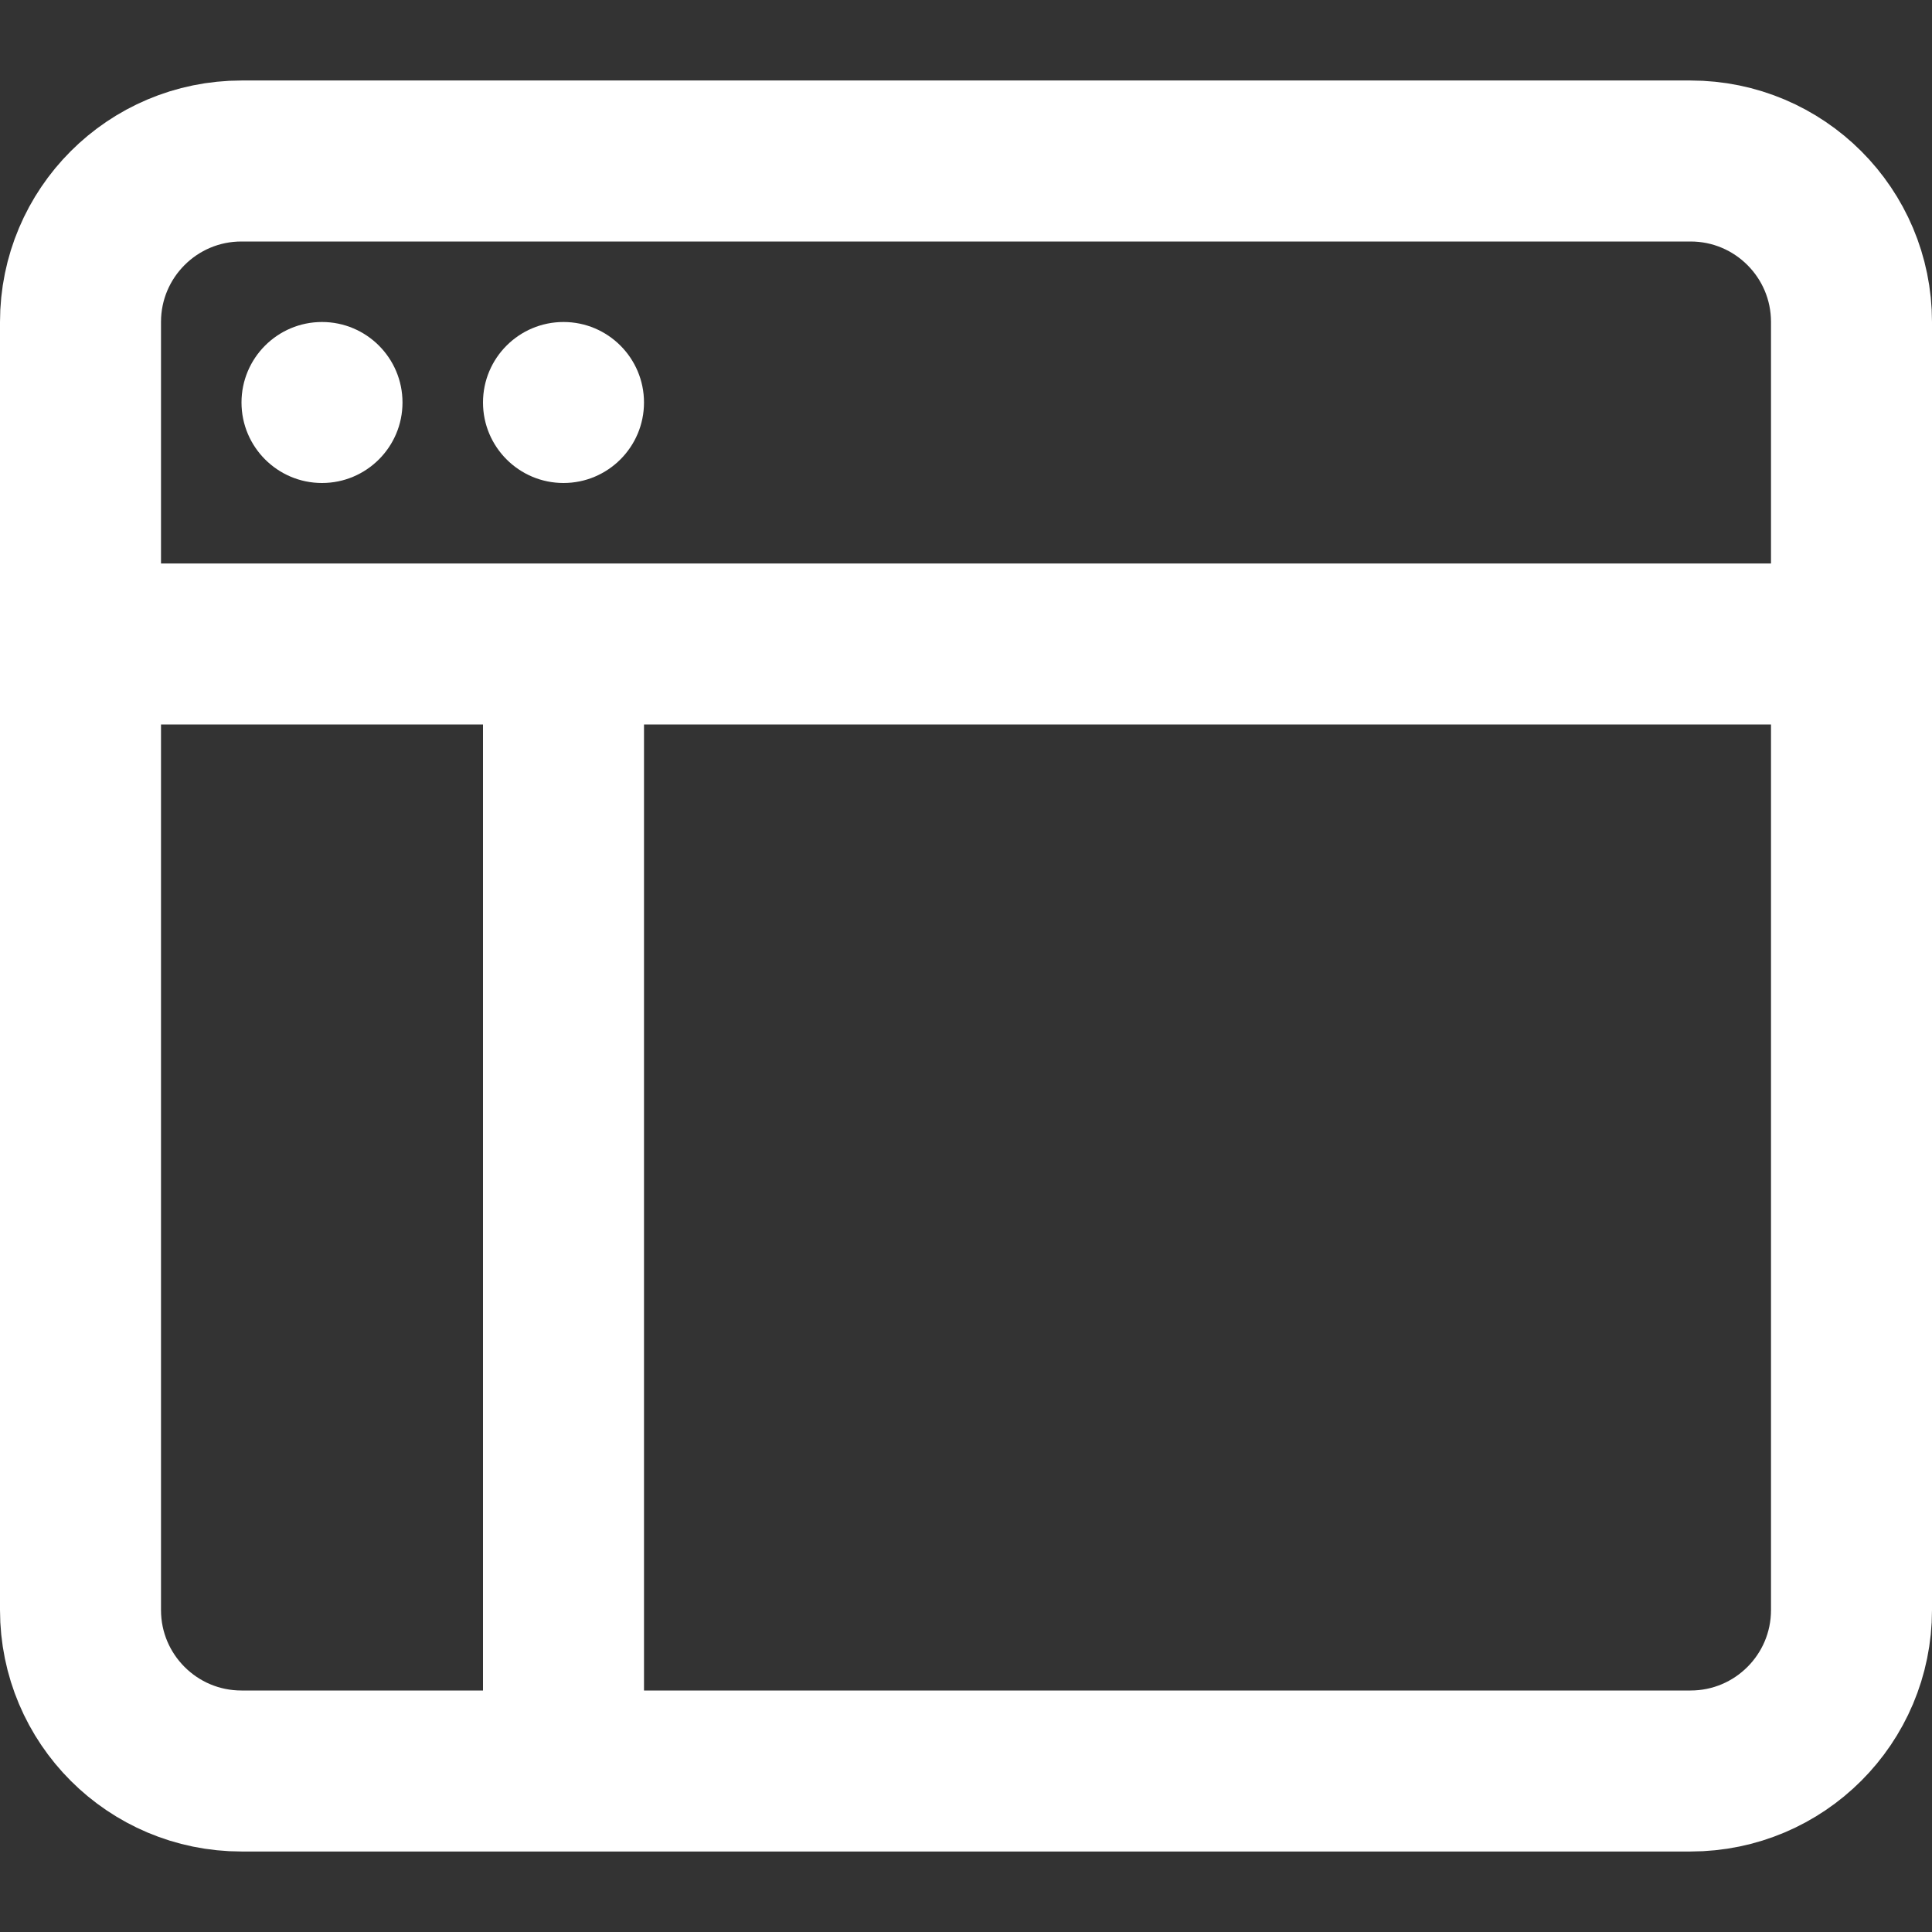 <svg width="24" height="24" viewBox="0 0 24 24" fill="none" xmlns="http://www.w3.org/2000/svg">
<rect x="0" y="0" width="24" height="24" fill="#333333" stroke="none"/>
<path d="M7 8V22" stroke="white" stroke-width="2" stroke-miterlimit="10"/>
<path d="M1 8H23" stroke="white" stroke-width="2" stroke-miterlimit="10"/>
<path d="M21 2H3C1.895 2 1 2.895 1 4V20C1 21.105 1.895 22 3 22H21C22.105 22 23 21.105 23 20V4C23 2.895 22.105 2 21 2Z" stroke="white" stroke-width="2" stroke-miterlimit="10" stroke-linecap="square"/>
<path d="M4 6C4.552 6 5 5.552 5 5C5 4.448 4.552 4 4 4C3.448 4 3 4.448 3 5C3 5.552 3.448 6 4 6Z" fill="white"/>
<path d="M7 6C7.552 6 8 5.552 8 5C8 4.448 7.552 4 7 4C6.448 4 6 4.448 6 5C6 5.552 6.448 6 7 6Z" fill="white"/>
</svg>
